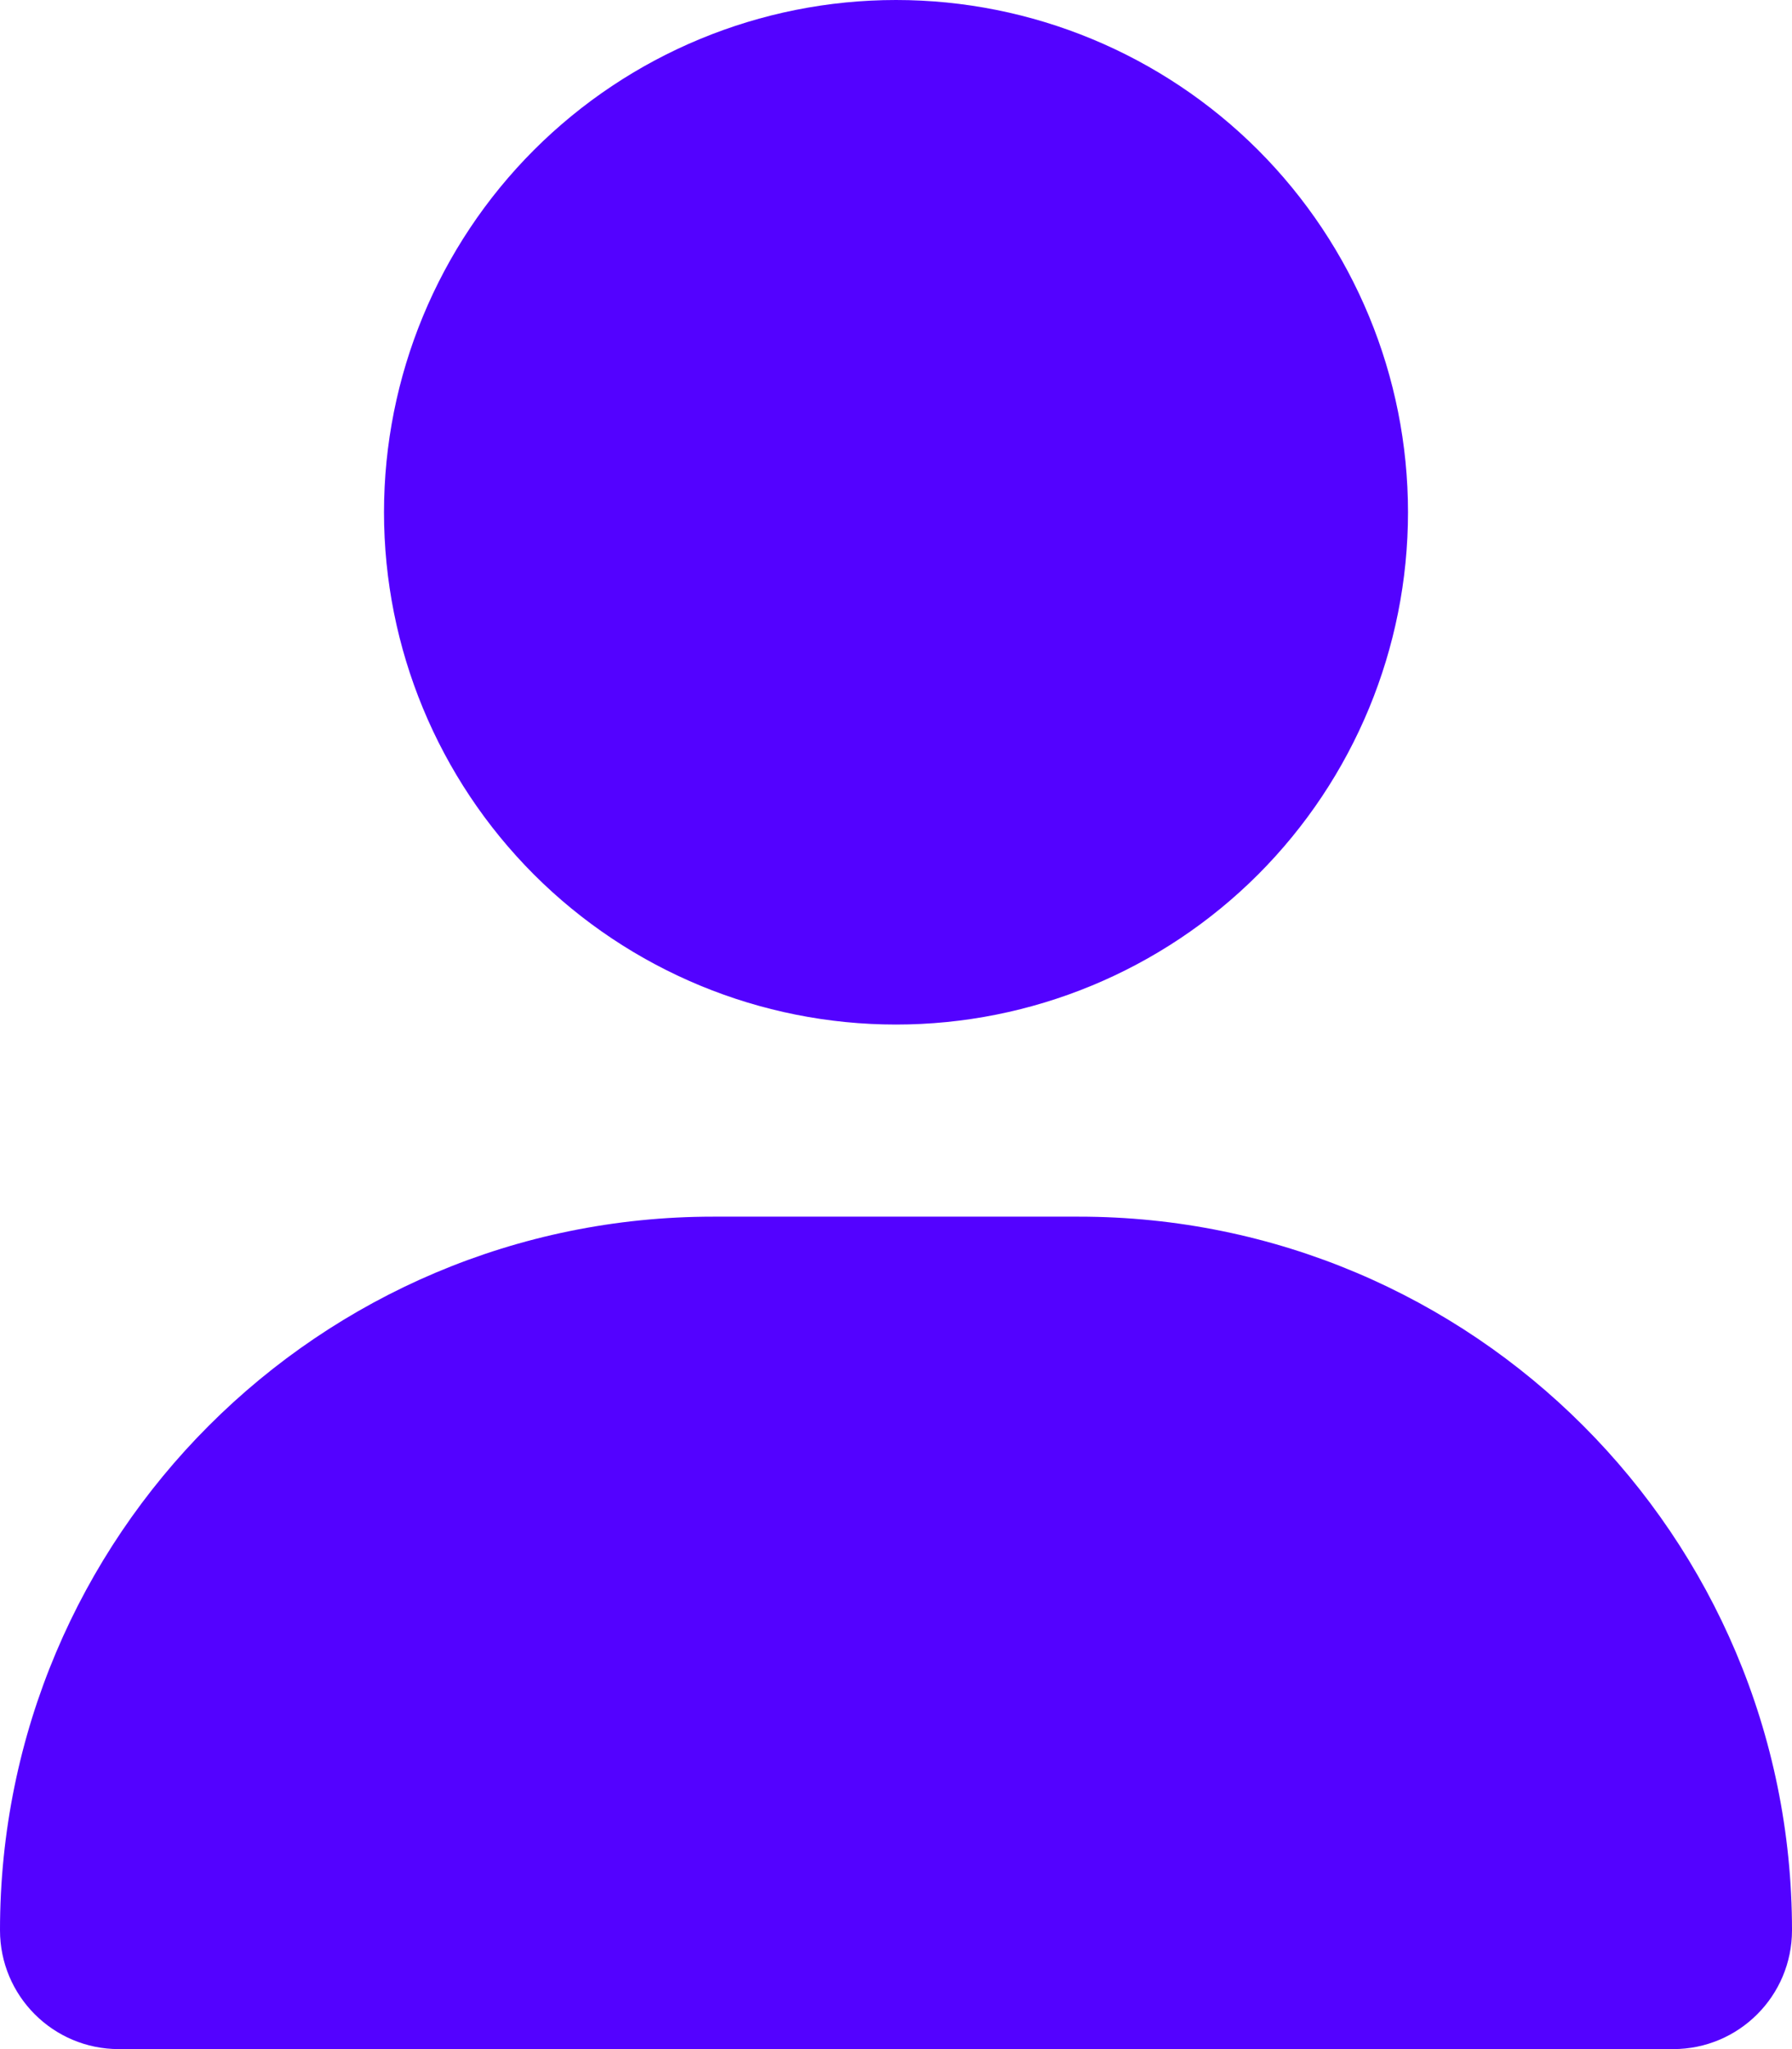<svg width="21" height="24" viewBox="0 0 21 24" fill="none" xmlns="http://www.w3.org/2000/svg">
<path id='icon-path' d="M10.5 12C12.091 12 13.617 11.368 14.743 10.243C15.868 9.117 16.5 7.591 16.5 6C16.5 4.409 15.868 2.883 14.743 1.757C13.617 0.632 12.091 0 10.5 0C8.909 0 7.383 0.632 6.257 1.757C5.132 2.883 4.5 4.409 4.5 6C4.5 7.591 5.132 9.117 6.257 10.243C7.383 11.368 8.909 12 10.5 12ZM8.358 14.25C3.741 14.25 0 17.991 0 22.608C0 23.377 0.623 24 1.392 24H19.608C20.377 24 21 23.377 21 22.608C21 17.991 17.259 14.25 12.642 14.25H8.358Z" fill="#5302ff"/>
</svg>
